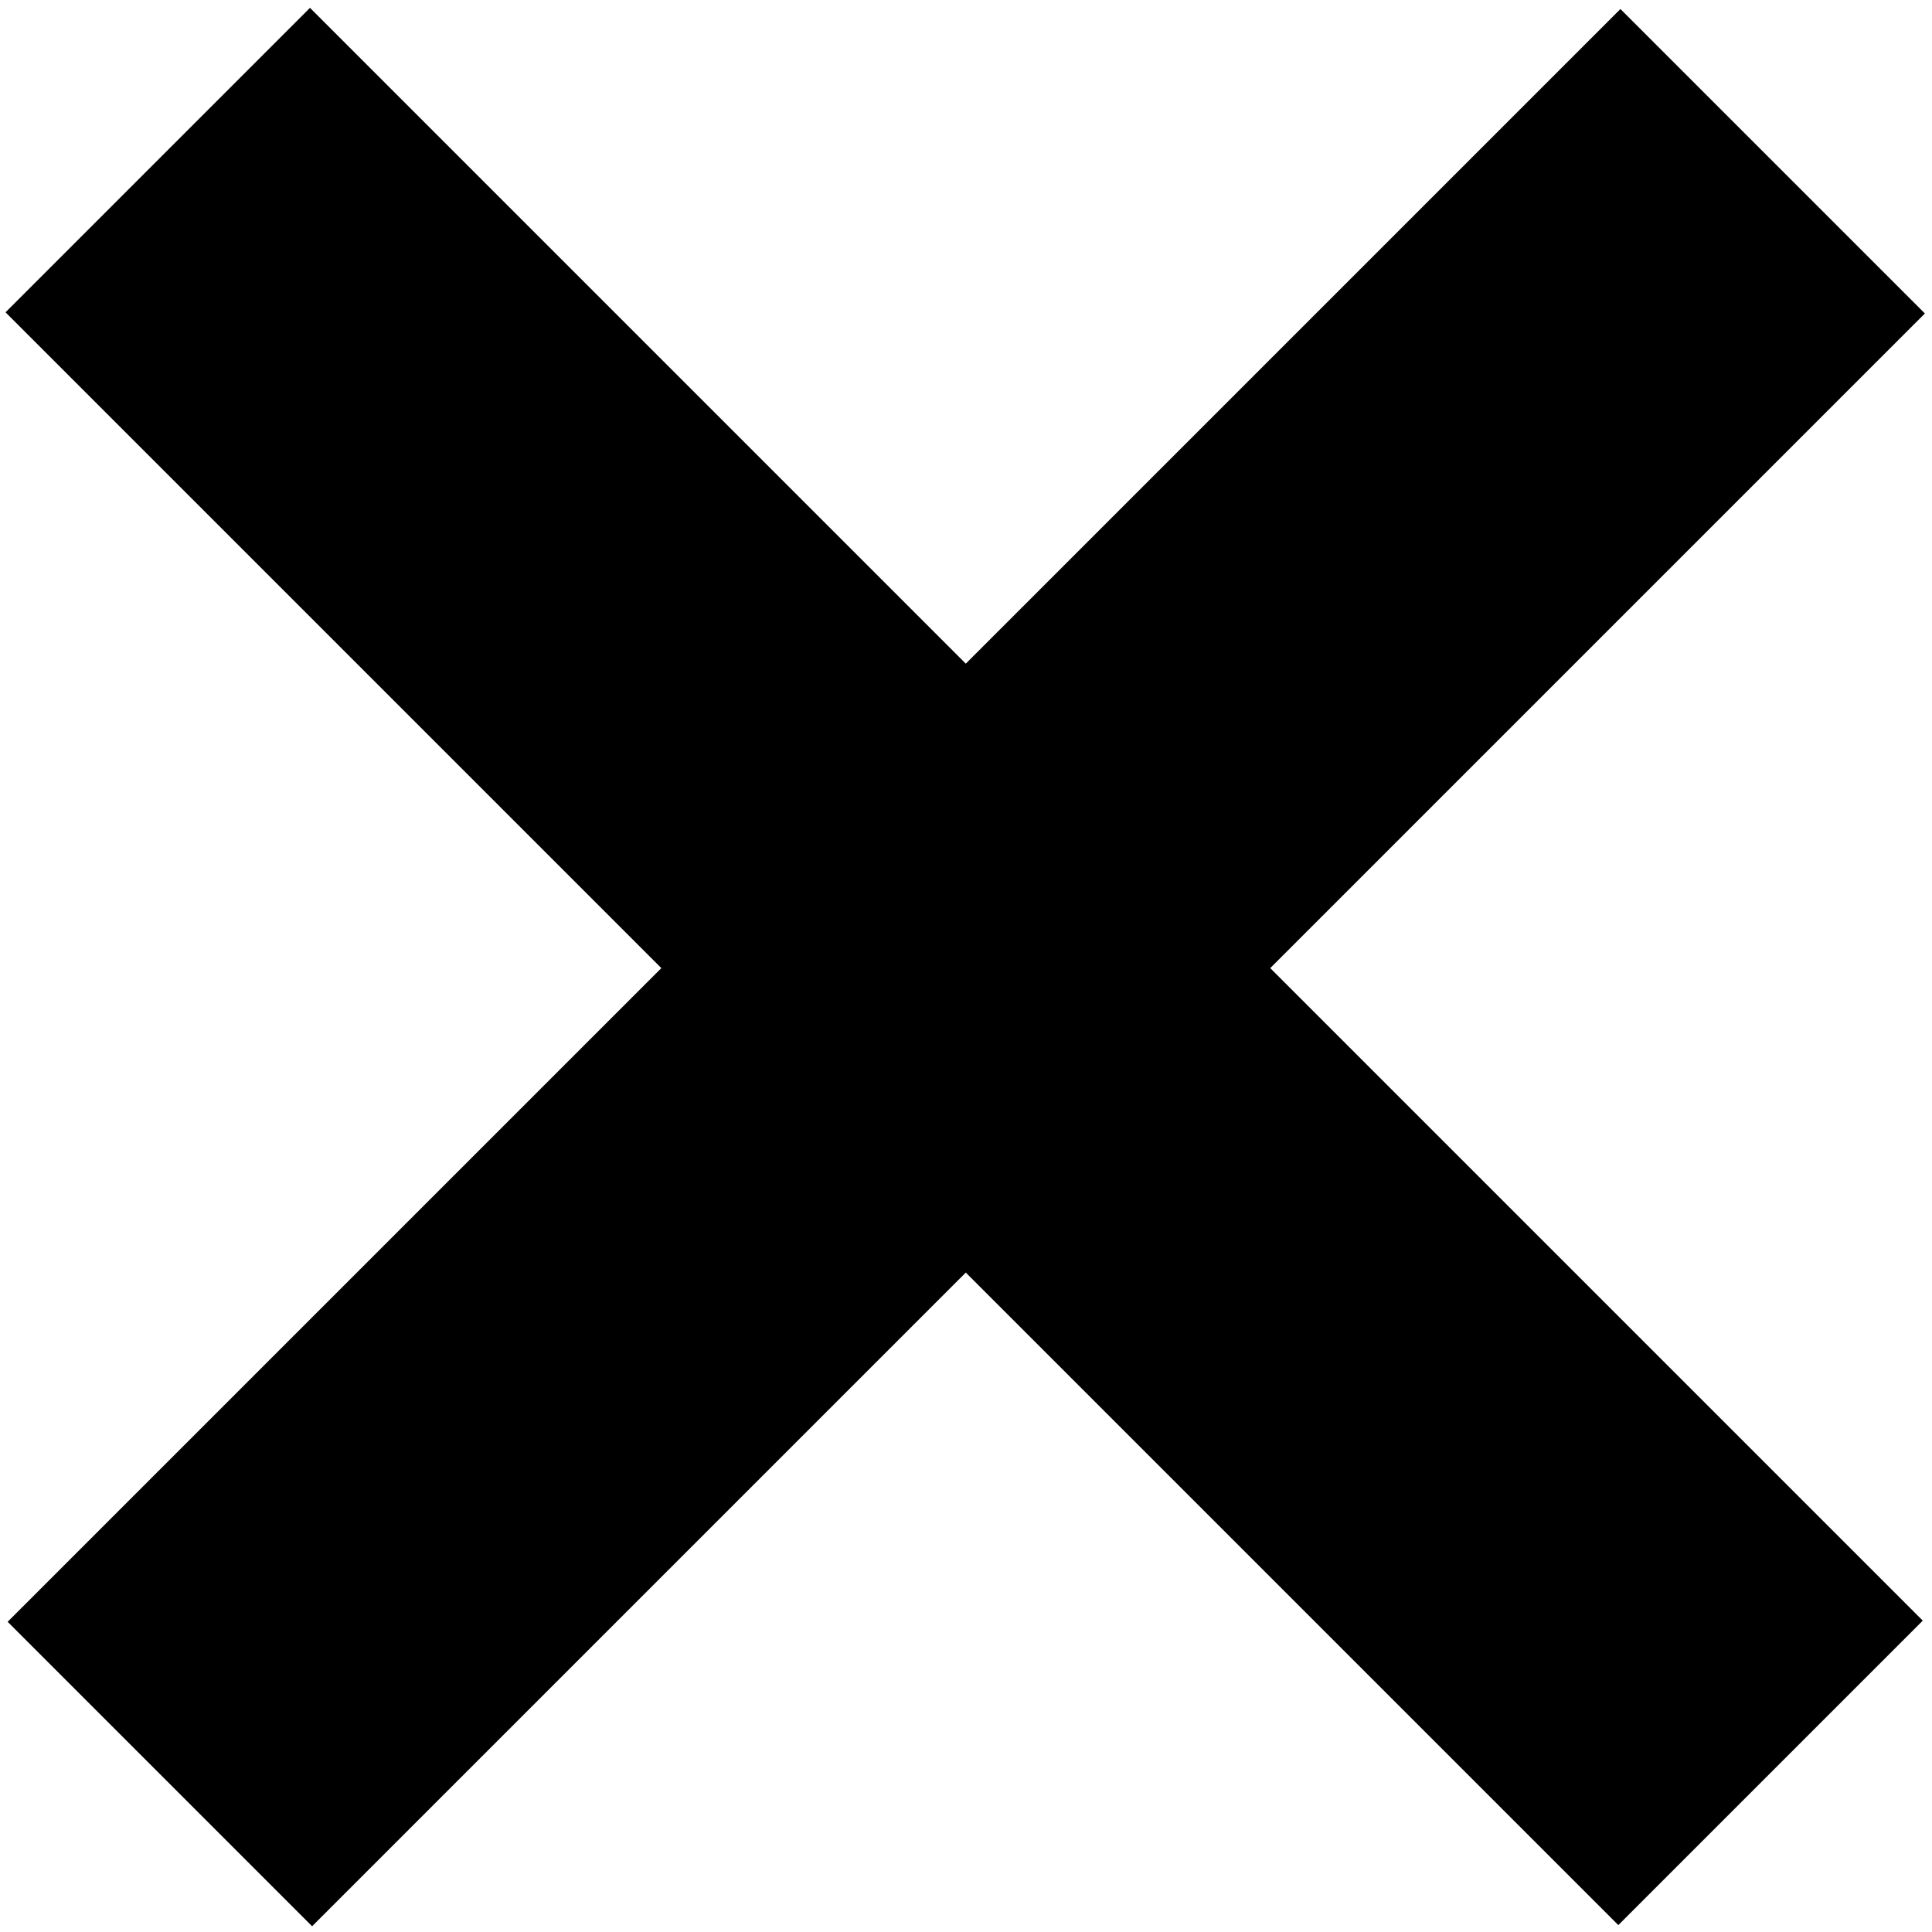 <?xml version="1.0" encoding="utf-8"?>
<!-- Generator: Adobe Illustrator 22.1.0, SVG Export Plug-In . SVG Version: 6.00 Build 0)  -->
<svg version="1.1" id="Layer_1" xmlns="http://www.w3.org/2000/svg" xmlns:xlink="http://www.w3.org/1999/xlink" x="0px" y="0px"
	 viewBox="0 0 83 83" style="enable-background:new 0 0 83 83;" xml:space="preserve">
<g>
	<rect x="32.2" y="-7.5" transform="matrix(0.707 -0.707 0.707 0.707 -17.225 41.485)" width="18.5" height="98"/>
</g>
<g>
	<rect x="-7.5" y="32.3" transform="matrix(0.707 -0.707 0.707 0.707 -17.205 41.535)" width="98" height="18.5"/>
</g>
</svg>
